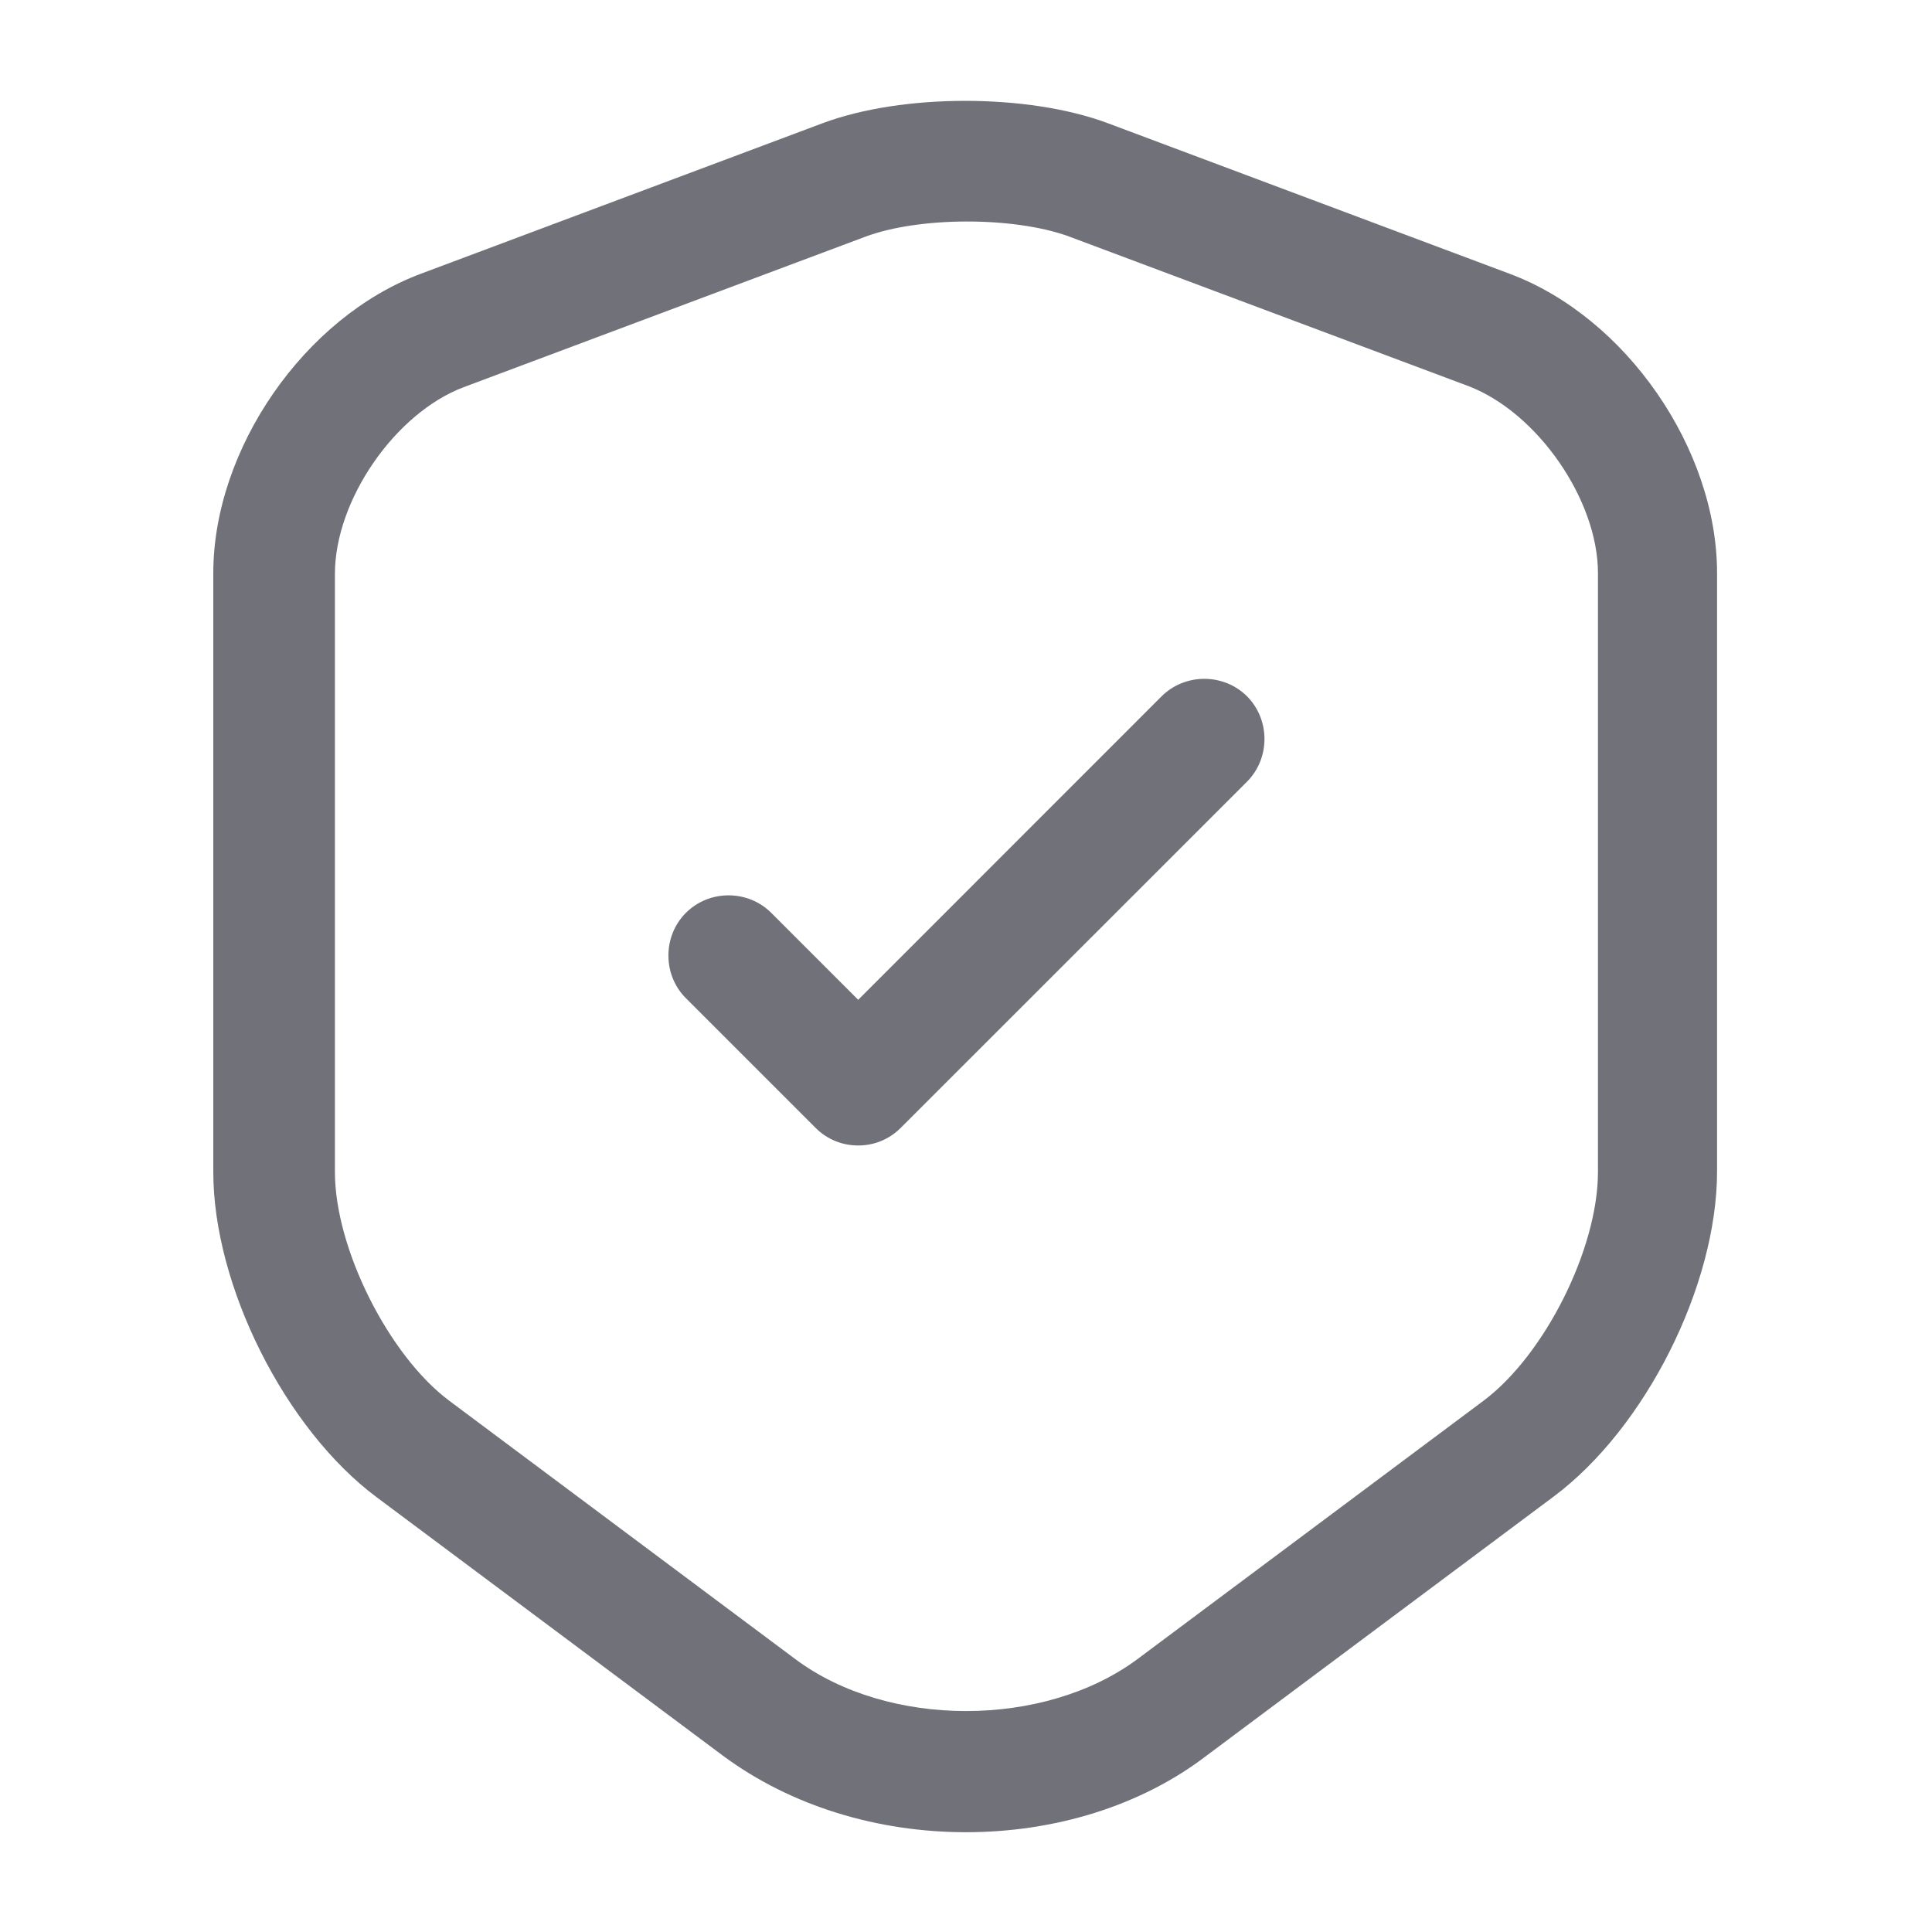 <svg width="20" height="20" viewBox="0 0 20 20" fill="none" xmlns="http://www.w3.org/2000/svg">
<g id="vuesax/outline/shield-tick">
<g id="shield-tick">
<path id="Vector" d="M10 18.967C9.092 18.967 8.192 18.7 7.484 18.175L3.9 15.5C2.95 14.792 2.208 13.308 2.208 12.133V5.933C2.208 4.65 3.15 3.283 4.359 2.833L8.517 1.275C9.342 0.967 10.642 0.967 11.467 1.275L15.625 2.833C16.834 3.283 17.775 4.65 17.775 5.933V12.125C17.775 13.308 17.034 14.783 16.084 15.492L12.5 18.167C11.809 18.7 10.909 18.967 10 18.967ZM8.959 2.45L4.8 4.008C4.092 4.275 3.467 5.175 3.467 5.942V12.133C3.467 12.925 4.025 14.033 4.65 14.5L8.233 17.175C9.192 17.892 10.809 17.892 11.775 17.175L15.358 14.5C15.992 14.025 16.542 12.925 16.542 12.133V5.933C16.542 5.175 15.917 4.275 15.209 4L11.05 2.442C10.483 2.242 9.517 2.242 8.959 2.45Z" fill="#71717A"/>
<path id="Vector_2" d="M8.884 11.858C8.725 11.858 8.567 11.8 8.442 11.675L7.1 10.333C6.859 10.092 6.859 9.692 7.1 9.45C7.342 9.208 7.742 9.208 7.984 9.45L8.884 10.35L12.025 7.208C12.267 6.967 12.667 6.967 12.909 7.208C13.15 7.45 13.15 7.85 12.909 8.092L9.325 11.675C9.2 11.8 9.042 11.858 8.884 11.858Z" fill="#71717A"/>
</g>
</g>
</svg>
